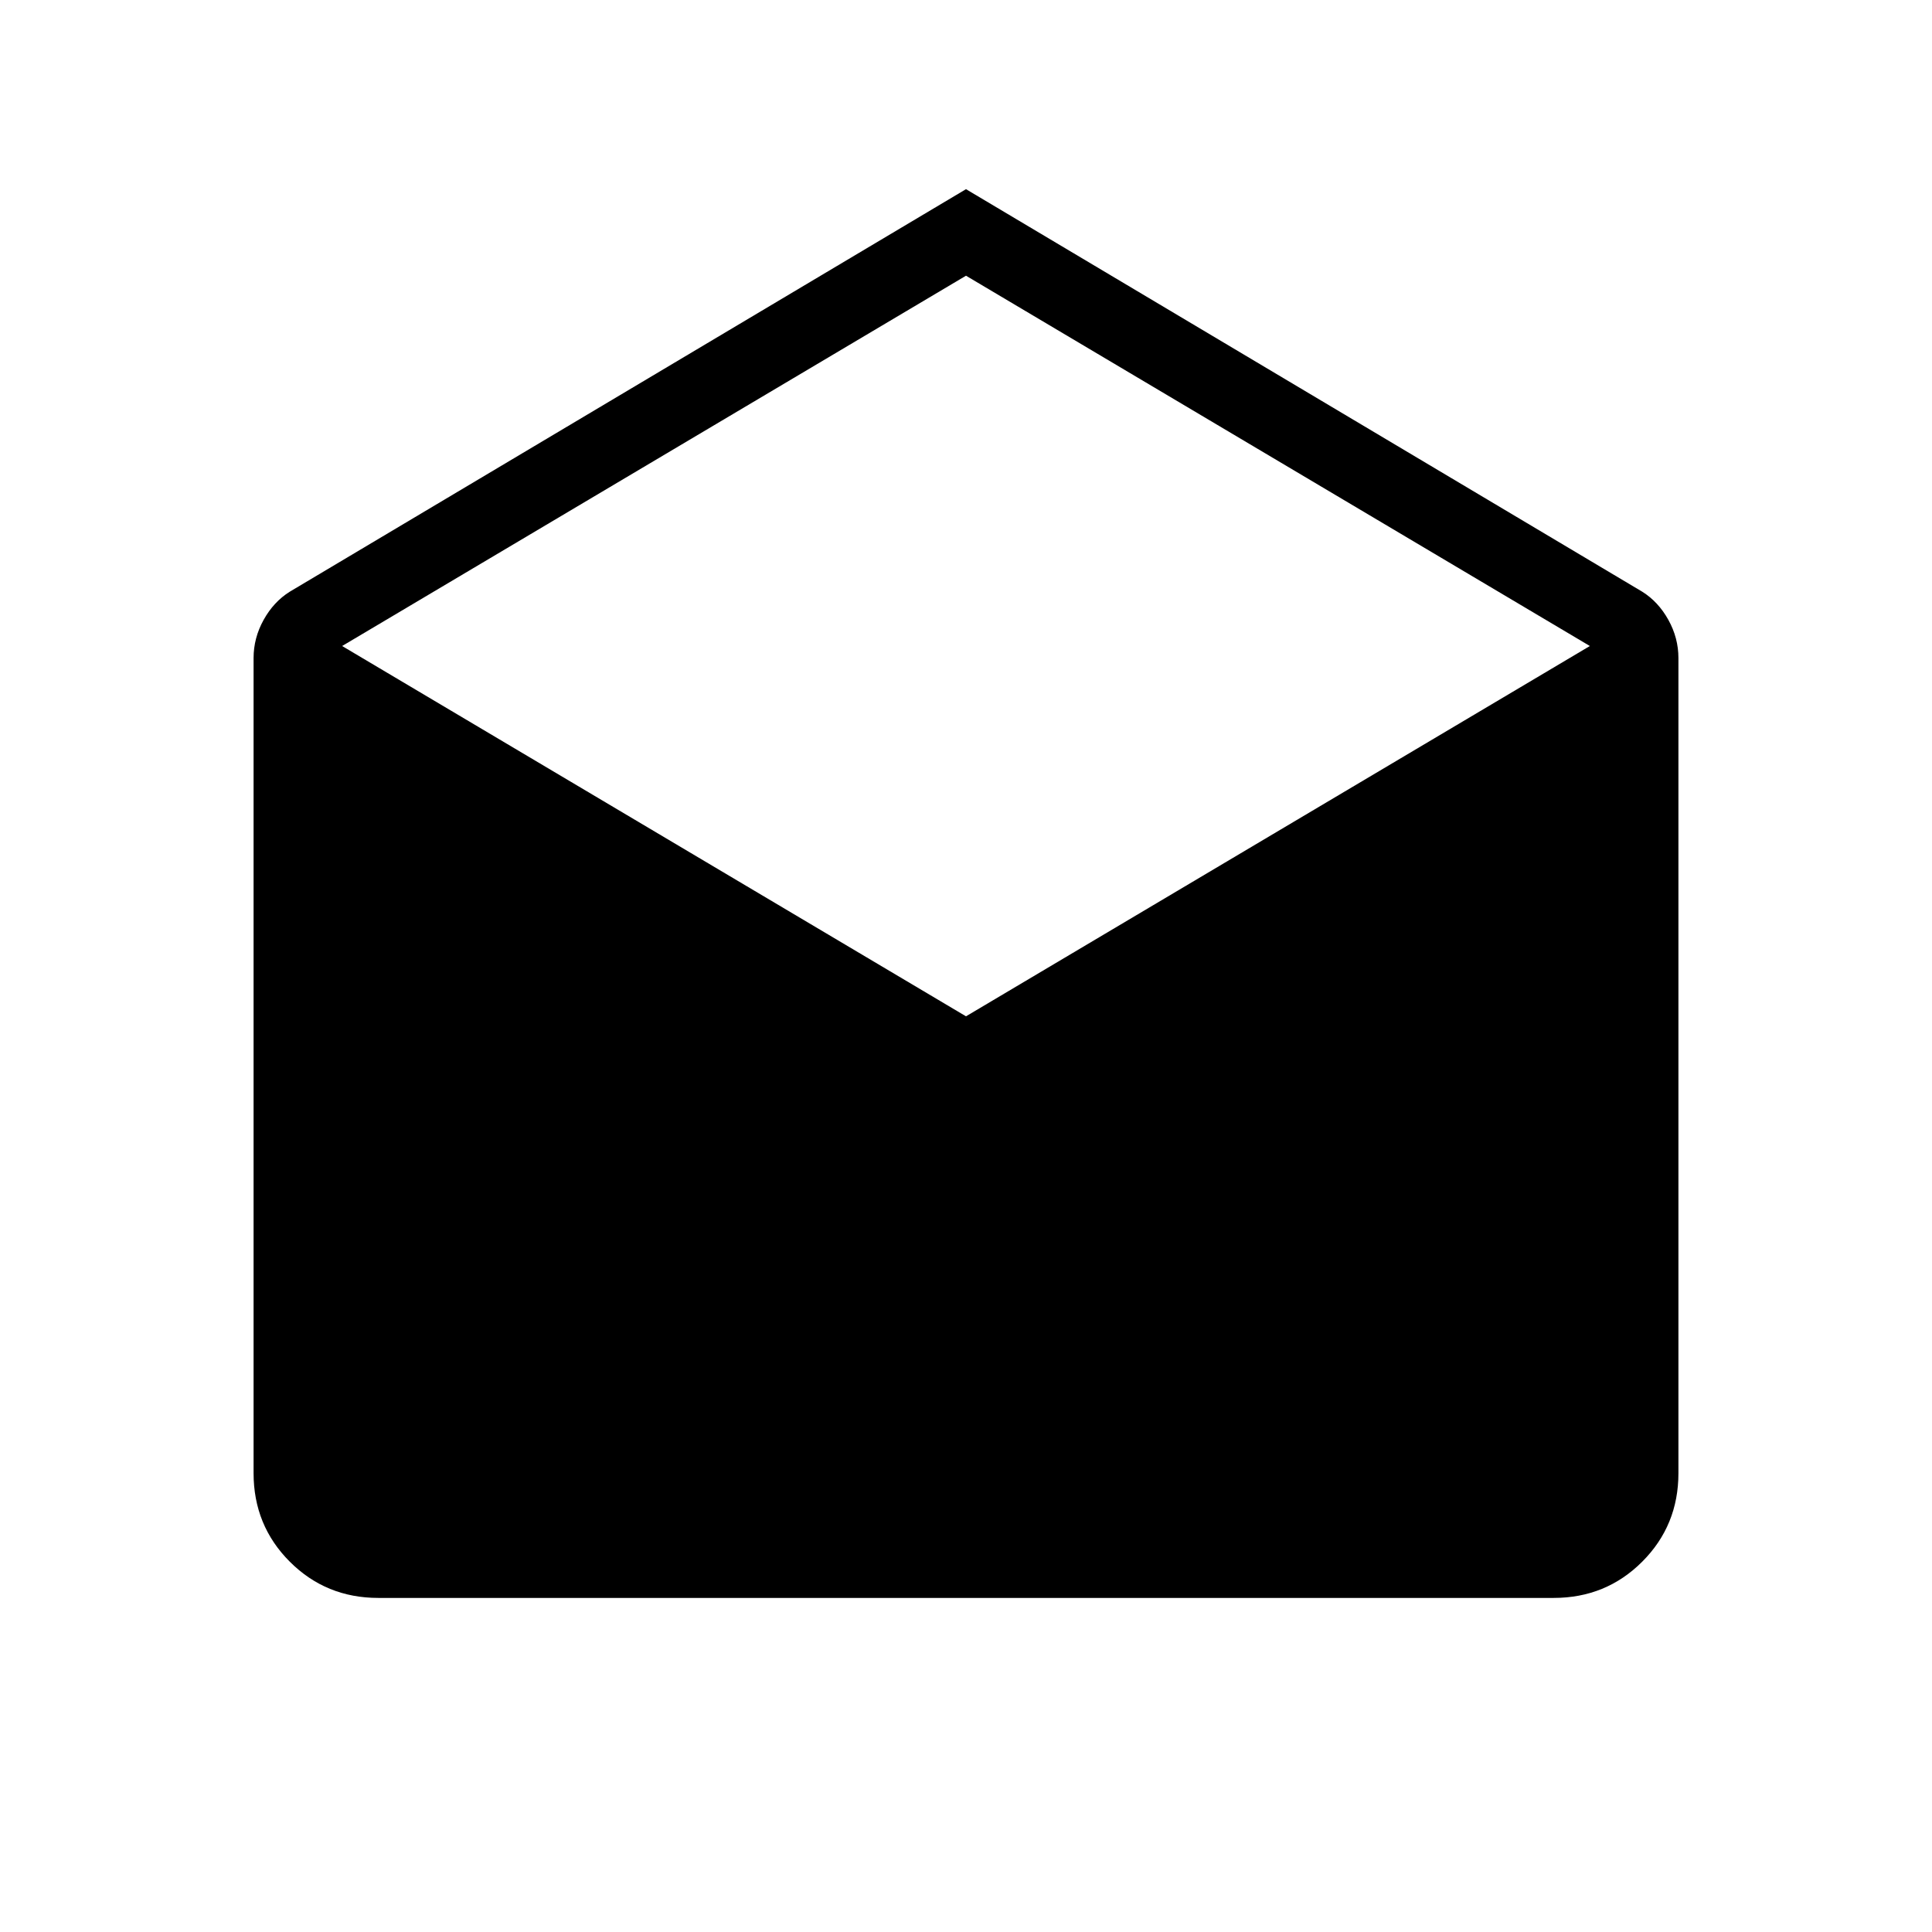 <svg xmlns="http://www.w3.org/2000/svg" height="24" width="24"><path d="m12 2.35 8.4 5q.2.125.325.35.125.225.125.475V18.3q0 .65-.45 1.1-.45.45-1.1.45H4.7q-.65 0-1.1-.45-.45-.45-.45-1.1V8.175q0-.25.125-.475.125-.225.325-.35Zm0 10.275 7.75-4.6-7.75-4.6-7.75 4.6Z"/></svg>